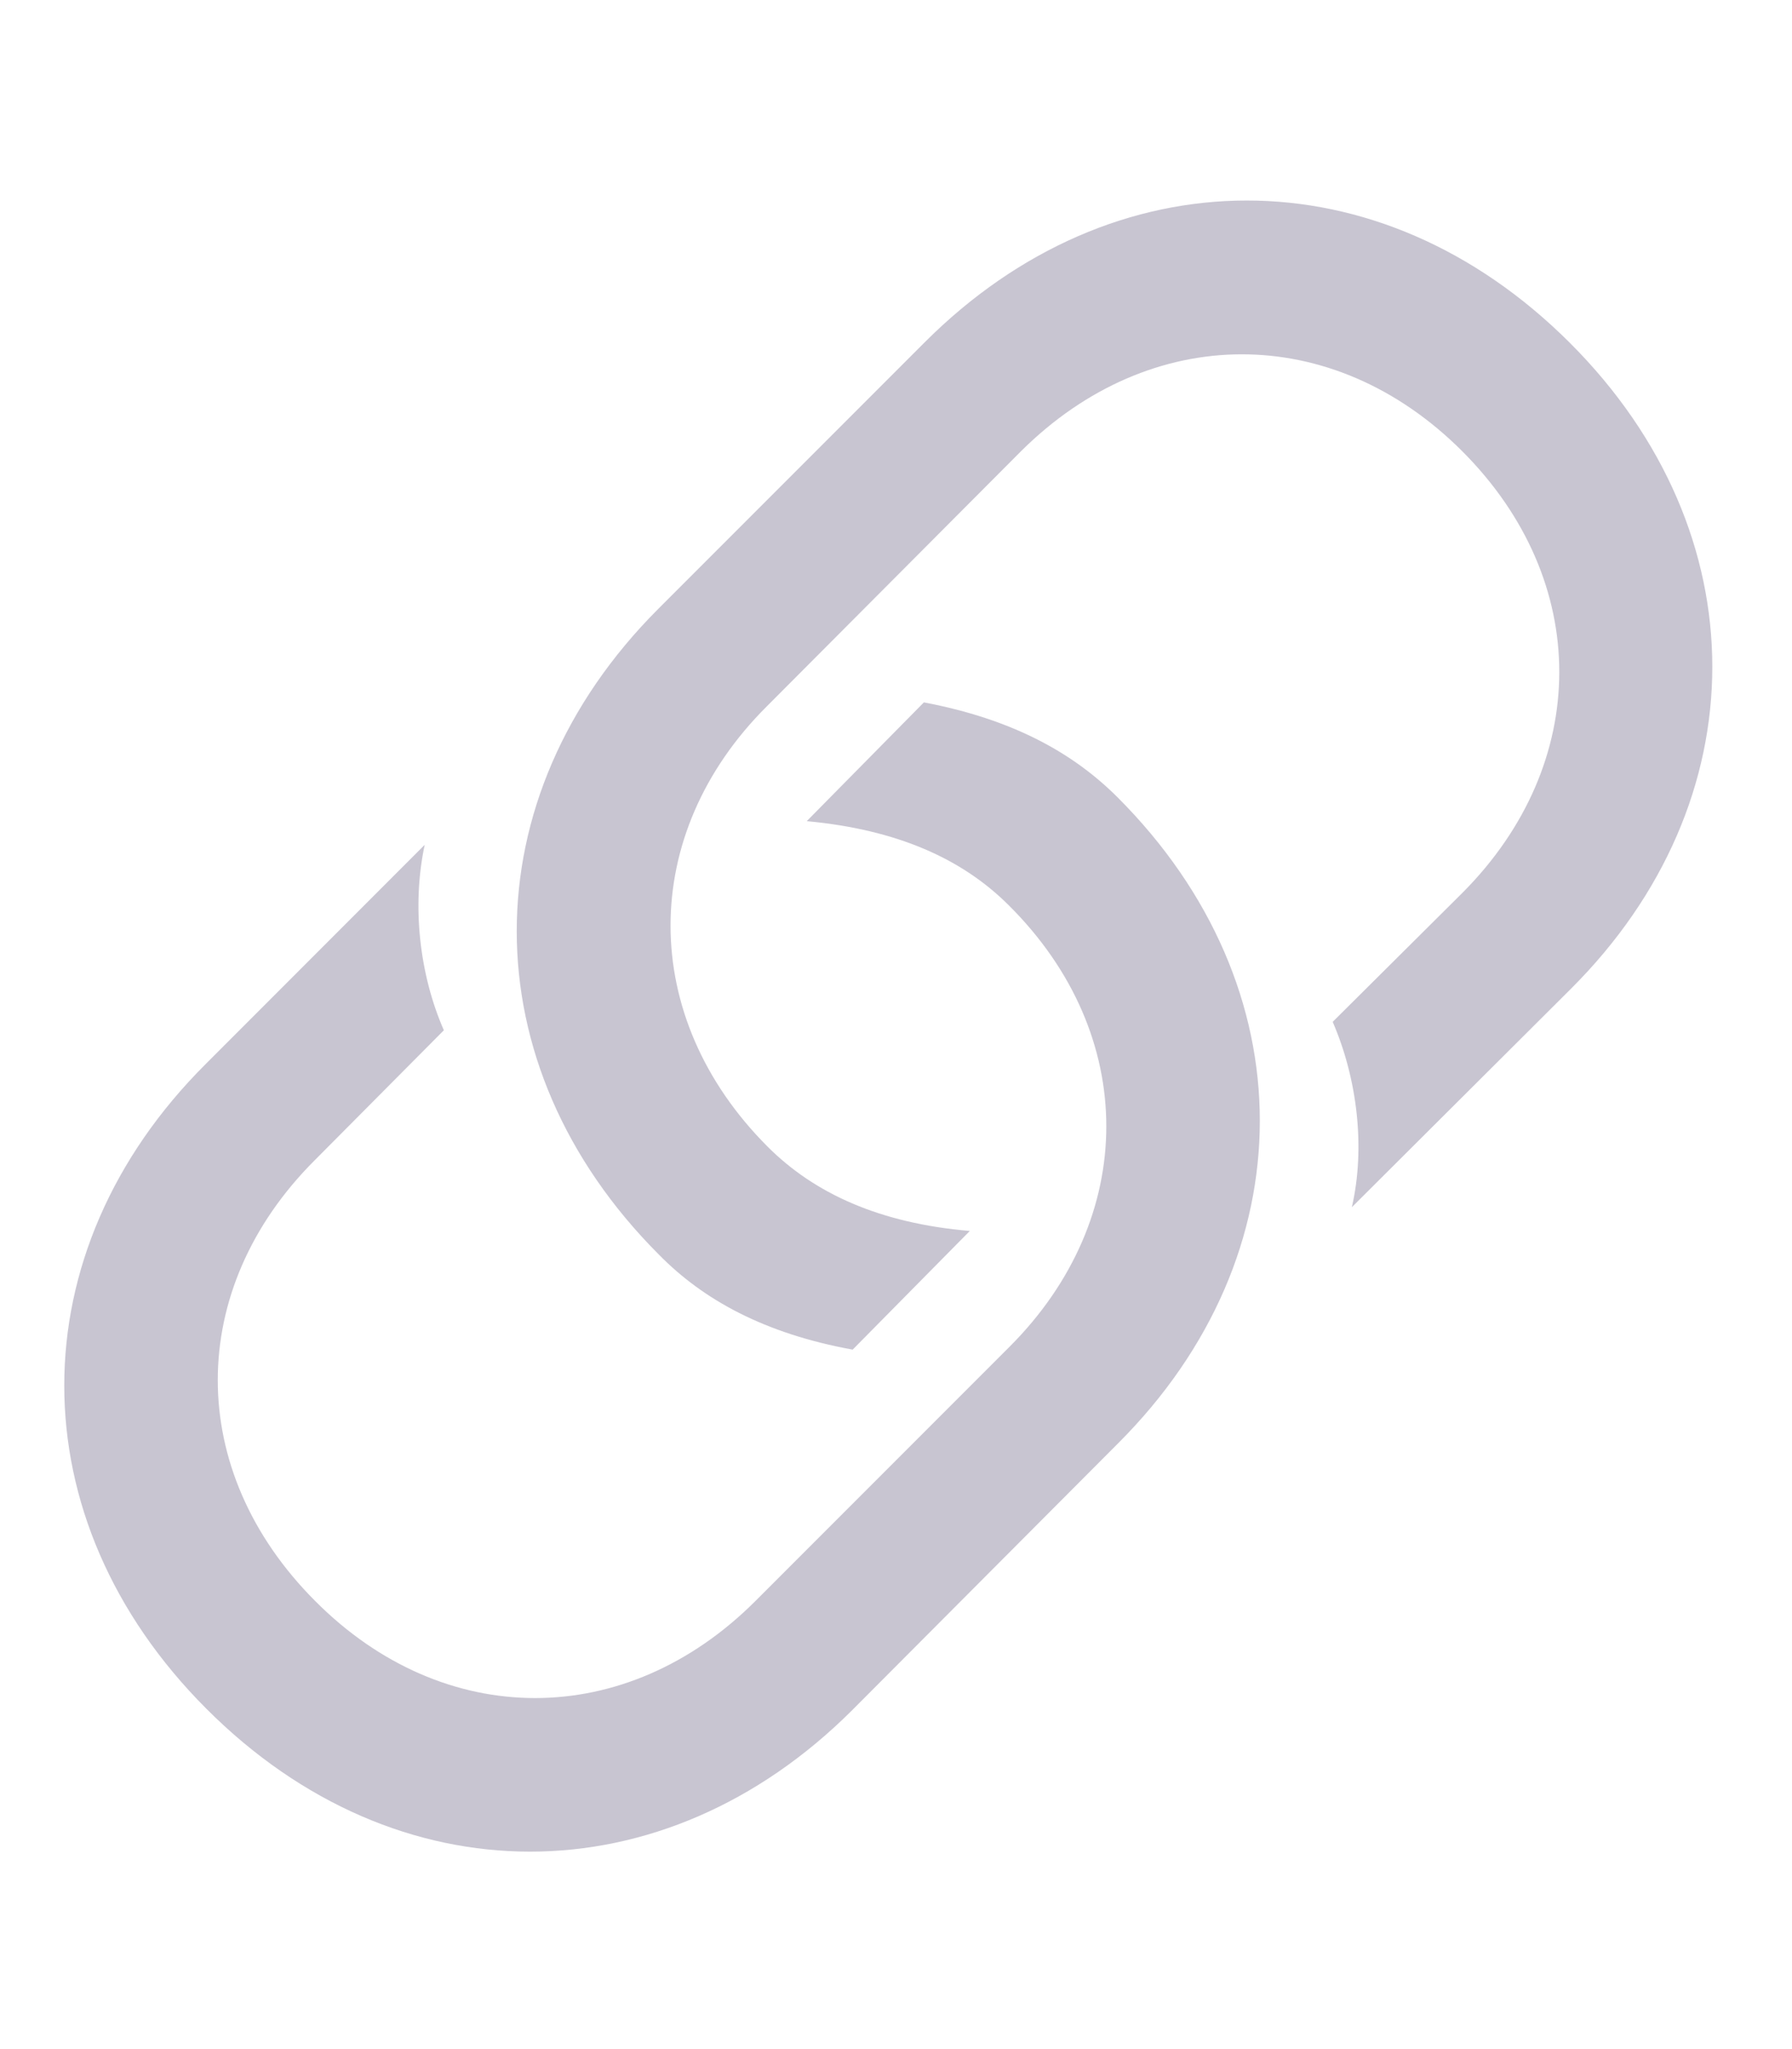 <svg width="14" height="16" class="stories__info-icon" viewBox="0 0 16 16" fill="#C8C5D1" xmlns="http://www.w3.org/2000/svg">
  <path d="M7.613 10.901L8.659 9.842C7.853 9.773 7.271 9.507 6.854 9.09C5.699 7.935 5.699 6.301 6.848 5.159L9.117 2.883C10.273 1.734 11.899 1.728 13.055 2.883C14.217 4.045 14.203 5.672 13.062 6.82L11.899 7.976C12.118 8.481 12.193 9.097 12.07 9.63L14.025 7.682C15.707 6.007 15.714 3.614 14.019 1.919C12.316 0.217 9.938 0.23 8.256 1.912L5.877 4.291C4.195 5.973 4.188 8.358 5.884 10.054C6.28 10.457 6.827 10.758 7.613 10.901ZM8.249 5.125L7.203 6.185C8.01 6.26 8.591 6.52 9.008 6.937C10.17 8.092 10.163 9.726 9.015 10.874L6.745 13.144C5.59 14.299 3.963 14.299 2.814 13.144C1.652 11.981 1.659 10.361 2.808 9.213L3.963 8.051C3.744 7.552 3.676 6.937 3.792 6.396L1.837 8.352C0.155 10.026 0.148 12.412 1.844 14.107C3.546 15.81 5.925 15.796 7.606 14.121L9.985 11.735C11.667 10.054 11.674 7.668 9.979 5.973C9.582 5.576 9.042 5.275 8.249 5.125Z" />
</svg>